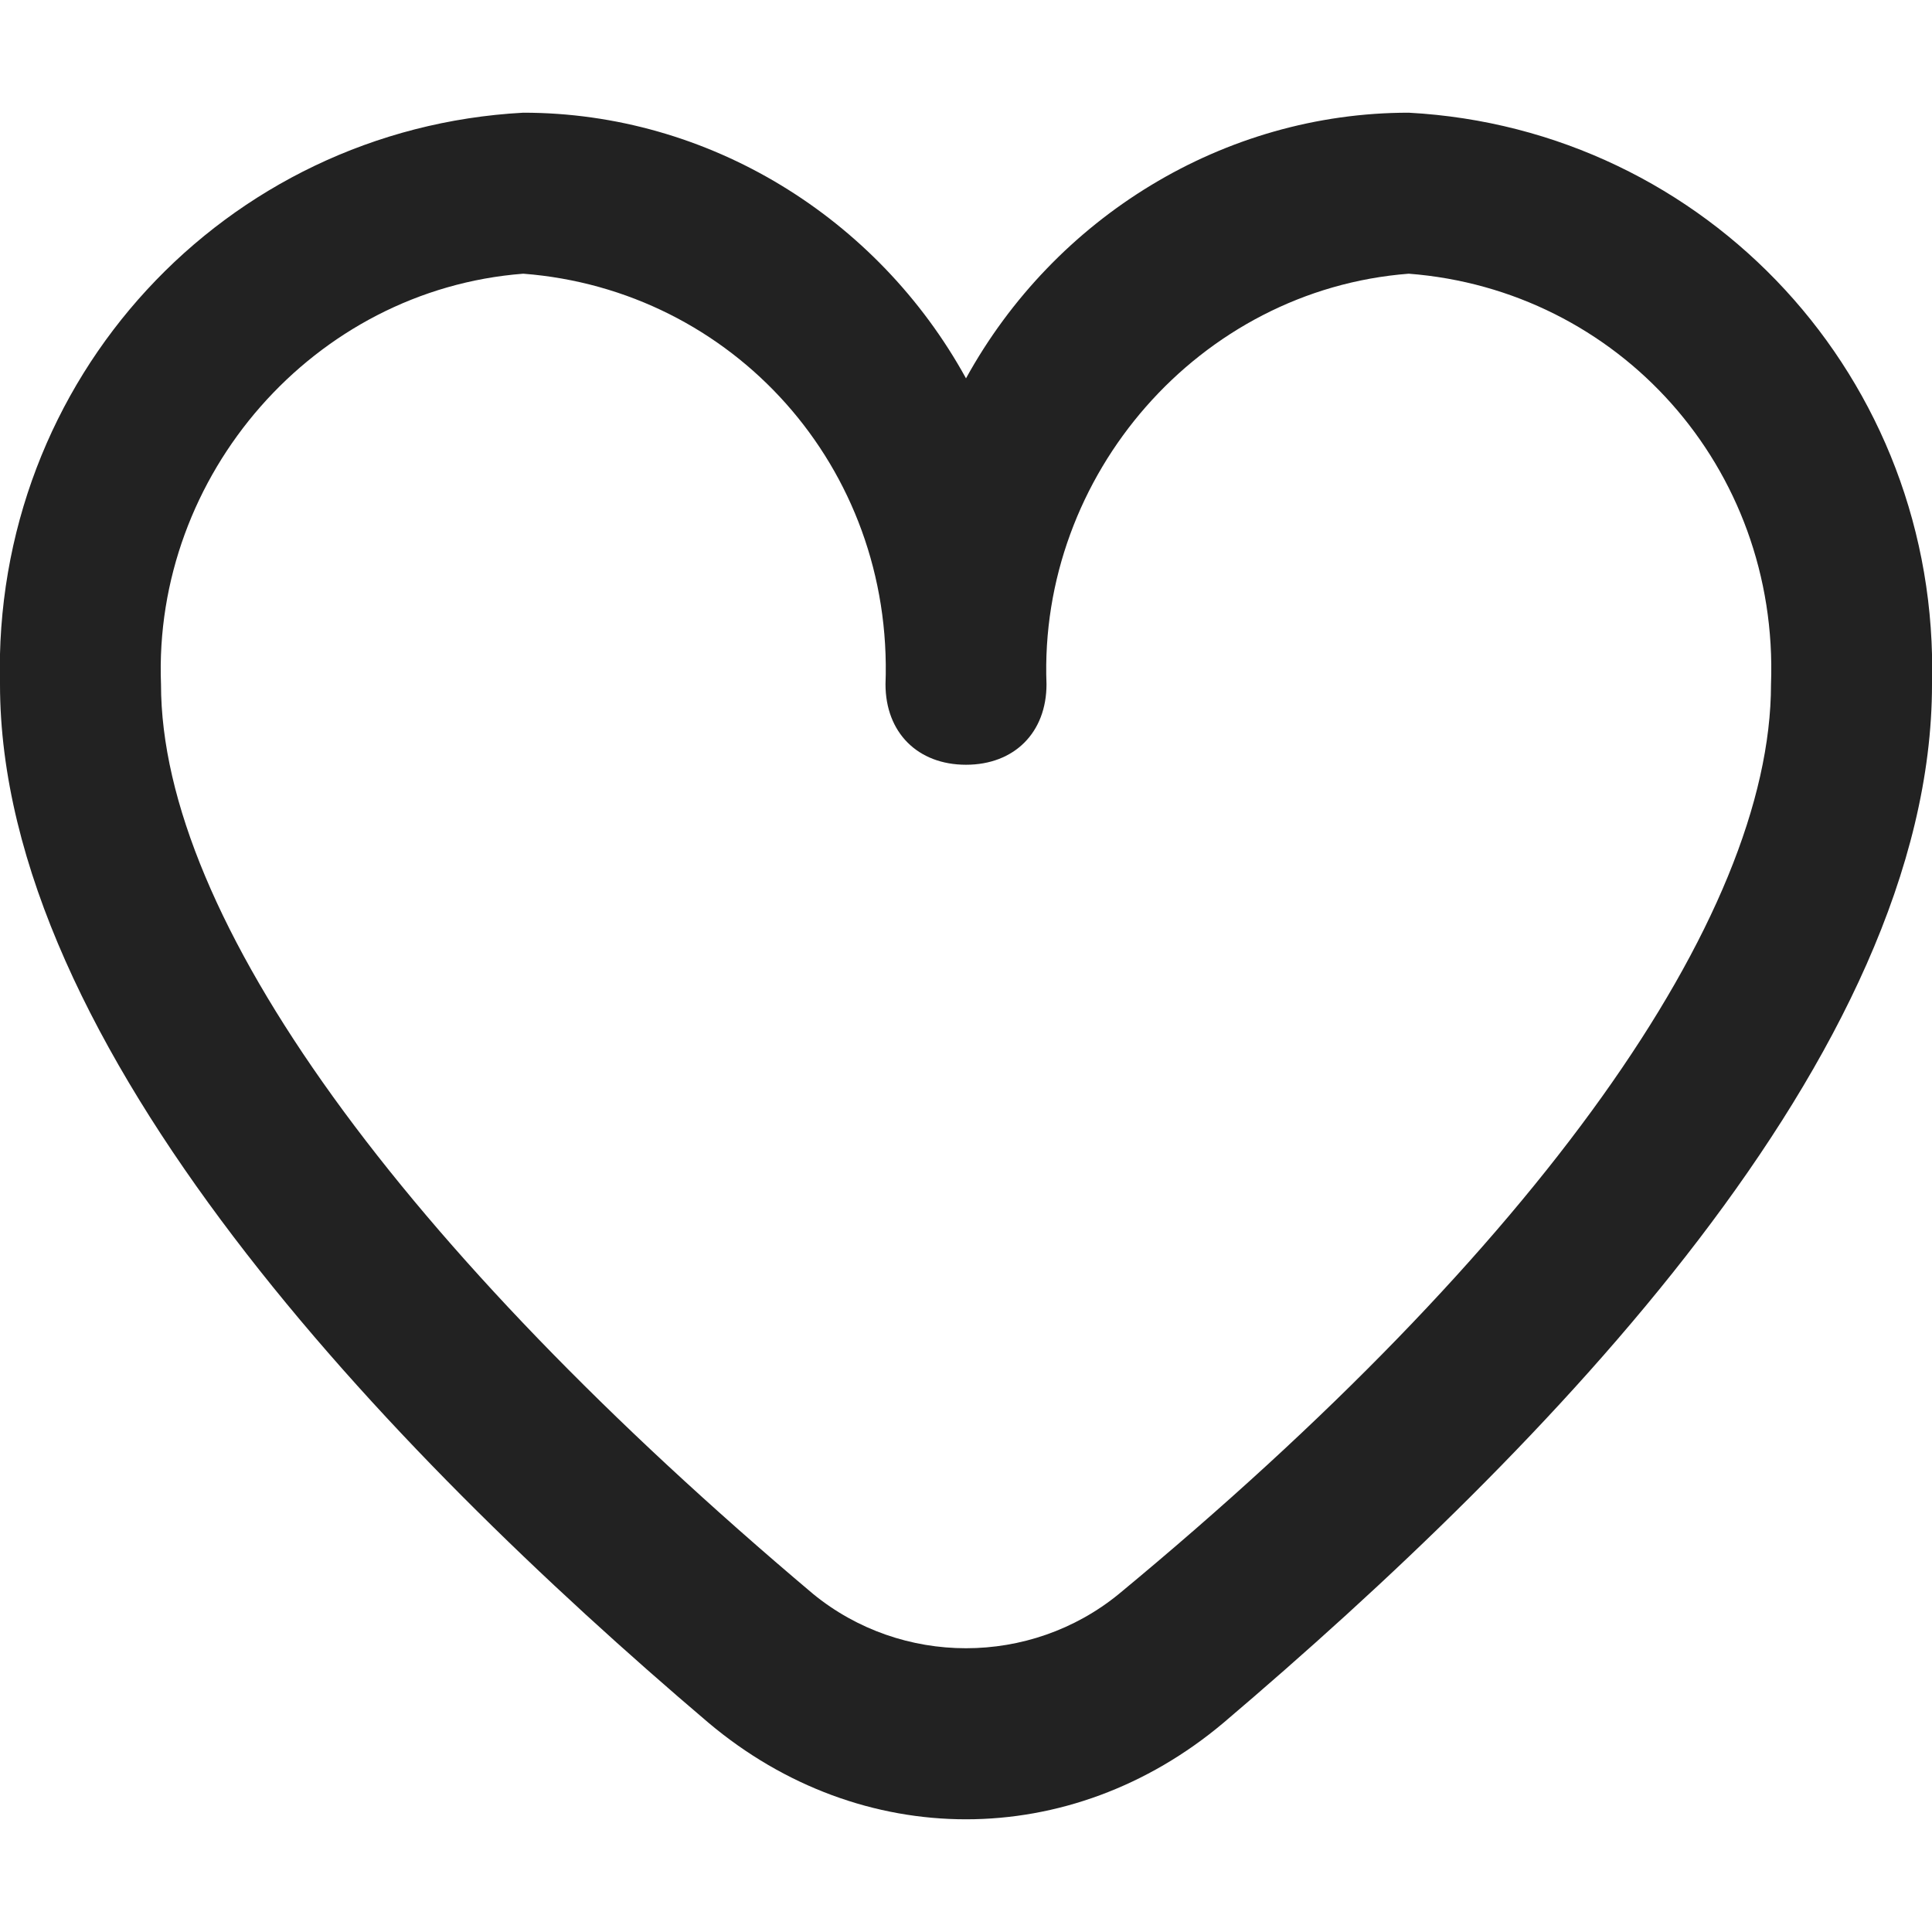 <?xml version="1.0" encoding="utf-8"?>
<!-- Generator: Adobe Illustrator 19.0.0, SVG Export Plug-In . SVG Version: 6.00 Build 0)  -->
<svg version="1.1" id="Outline" xmlns="http://www.w3.org/2000/svg" xmlns:xlink="http://www.w3.org/1999/xlink" x="0px" y="0px"
	 viewBox="-467 269 24 24" style="enable-background:new -467 269 24 24;" xml:space="preserve">
<style type="text/css">
	.st0{fill:#222222;}
</style>
<title>121 heart</title>
<path class="st0" d="M-449.5,270.4c-2.3,0-4.4,1.3-5.5,3.3c-1.1-2-3.2-3.3-5.5-3.3c-3.7,0.2-6.6,3.3-6.5,7.1c0,4.5,4.8,9.5,8.8,12.9
	c1.9,1.6,4.5,1.6,6.4,0c4-3.4,8.8-8.3,8.8-12.9C-442.9,273.7-445.8,270.6-449.5,270.4z M-453.1,288.8c-1.1,0.9-2.7,0.9-3.8,0
	c-5.1-4.3-8.1-8.4-8.1-11.3c-0.1-2.6,1.9-4.9,4.5-5.1c2.6,0.2,4.6,2.4,4.5,5.1c0,0.6,0.4,1,1,1s1-0.4,1-1c-0.1-2.6,1.9-4.9,4.5-5.1
	c2.6,0.2,4.6,2.4,4.5,5.1C-445,280.4-447.9,284.5-453.1,288.8L-453.1,288.8z"/>
</svg>
